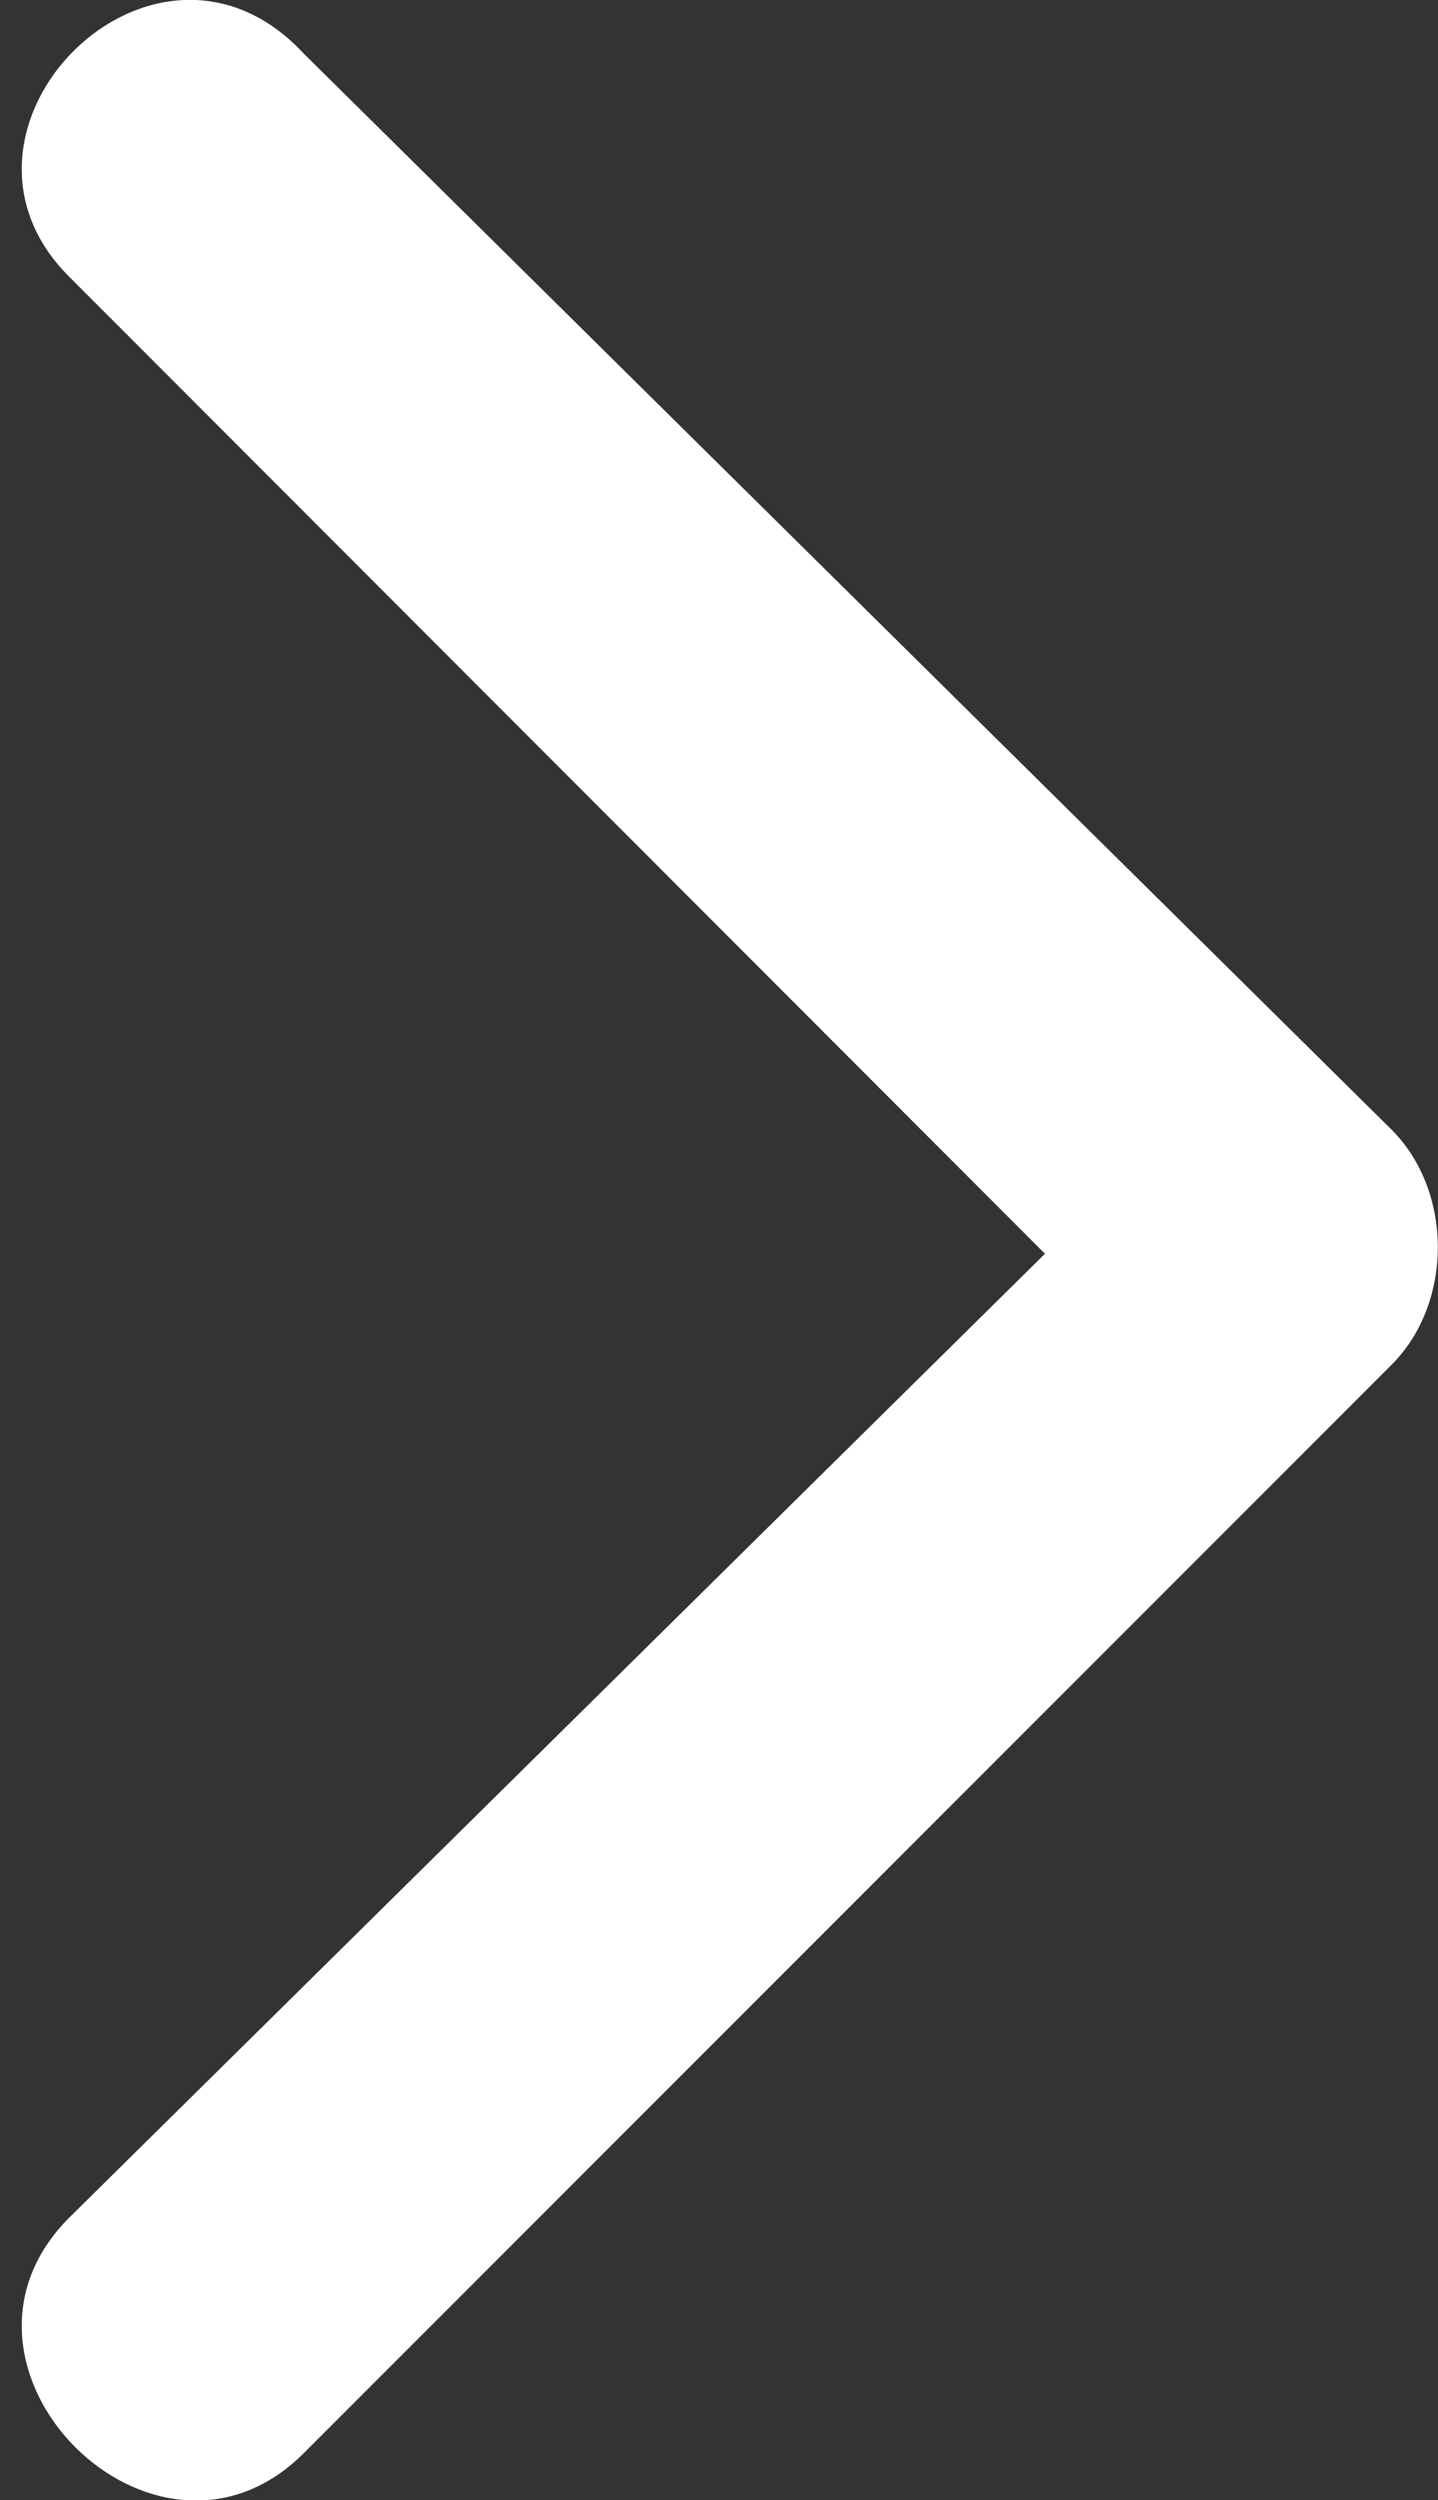 <?xml version="1.0" encoding="utf-8"?>
<!-- Generator: Adobe Illustrator 25.2.3, SVG Export Plug-In . SVG Version: 6.00 Build 0)  -->
<svg version="1.1" id="Layer_1" xmlns="http://www.w3.org/2000/svg" xmlns:xlink="http://www.w3.org/1999/xlink" x="0px" y="0px"
	 viewBox="0 0 198.3 344.6" style="enable-background:new 0 0 198.3 344.6;" xml:space="preserve">
<rect x="0" y="0" width="198.3" height="344.6" fill="#333333" stroke="none"/>
<style type="text/css">
	.st0{fill:#FFFFFF;}
</style>
<path class="st0" d="M9.5,38.1C-10.9,17.7,21.4-14.7,41.9,7.4l150,148.3c8.5,8.5,8.5,23.9,0,32.4l-150,150
	c-20.5,20.5-52.8-11.9-32.4-32.4l134.6-132.9L9.5,38.1z"/>
</svg>
